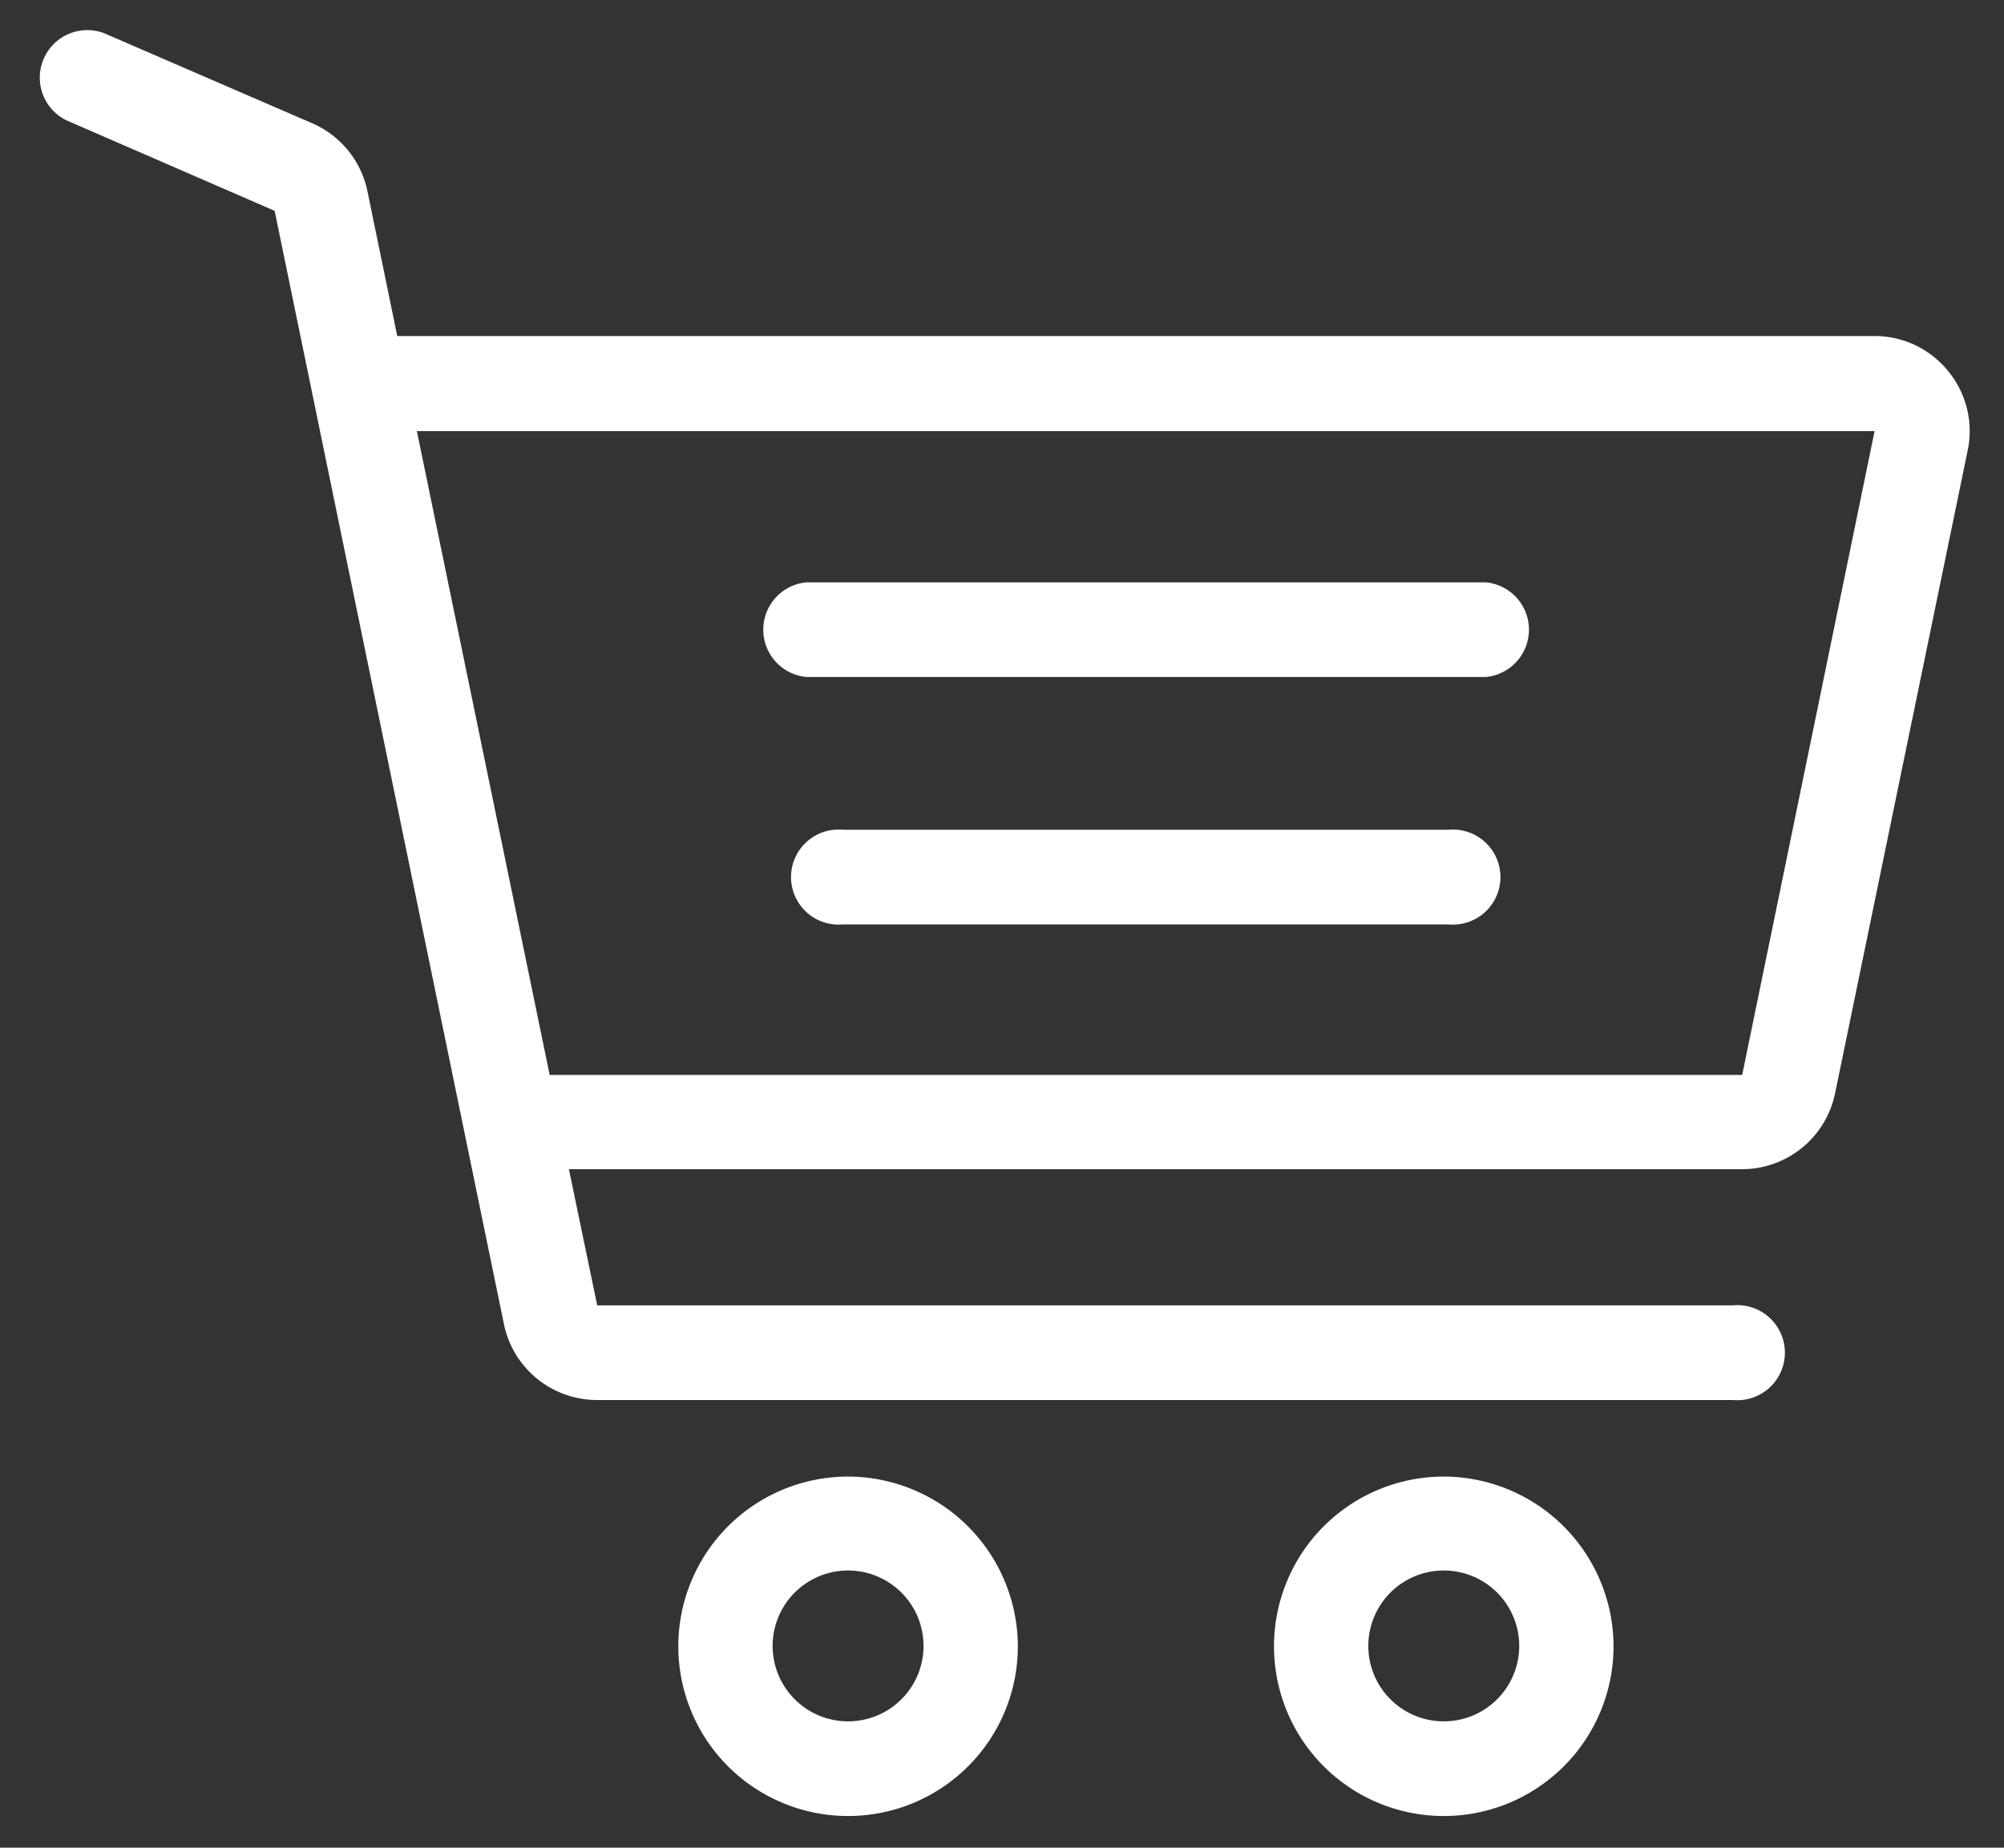 <svg xmlns="http://www.w3.org/2000/svg" viewBox="0 0 53.12 48.99"><rect x="0" y="0" width="53.12" height="48.99" fill="#333333" stroke="none"/><defs><style>.cls-1{fill:#fff;}</style></defs><title>shopping-cart</title><g id="INFO"><path class="cls-1" d="M22.48,39.15a4.5,4.5,0,1,0,4.5,4.5A4.51,4.51,0,0,0,22.48,39.15Zm0,6.49a2,2,0,1,1,2-2A2,2,0,0,1,22.48,45.64Z"/><path class="cls-1" d="M38.27,39.15a4.5,4.5,0,1,0,4.5,4.5A4.51,4.51,0,0,0,38.27,39.15Zm0,6.49a2,2,0,1,1,2-2A2,2,0,0,1,38.27,45.64Z"/><path class="cls-1" d="M39.38,15.44h-18a1.26,1.26,0,0,0,0,2.51h18a1.26,1.26,0,0,0,0-2.51Z"/><path class="cls-1" d="M38.4,22H22.34a1.26,1.26,0,1,0,0,2.51H38.4a1.26,1.26,0,1,0,0-2.51Z"/><path class="cls-1" d="M51.64,9.84a2.5,2.5,0,0,0-1.95-.93H10.53L9.74,5.07a2.52,2.52,0,0,0-1.46-1.8L2.76.88a1.26,1.26,0,0,0-1,2.31l5.52,2.4,6.08,29.53a2.52,2.52,0,0,0,2.46,2H45.94a1.26,1.26,0,1,0,0-2.51H15.83L15.08,31H46.18a2.52,2.52,0,0,0,2.46-2l3.52-17.07A2.5,2.5,0,0,0,51.64,9.84ZM46.18,28.5H14.57L11.05,11.43H49.69Z"/></g></svg>